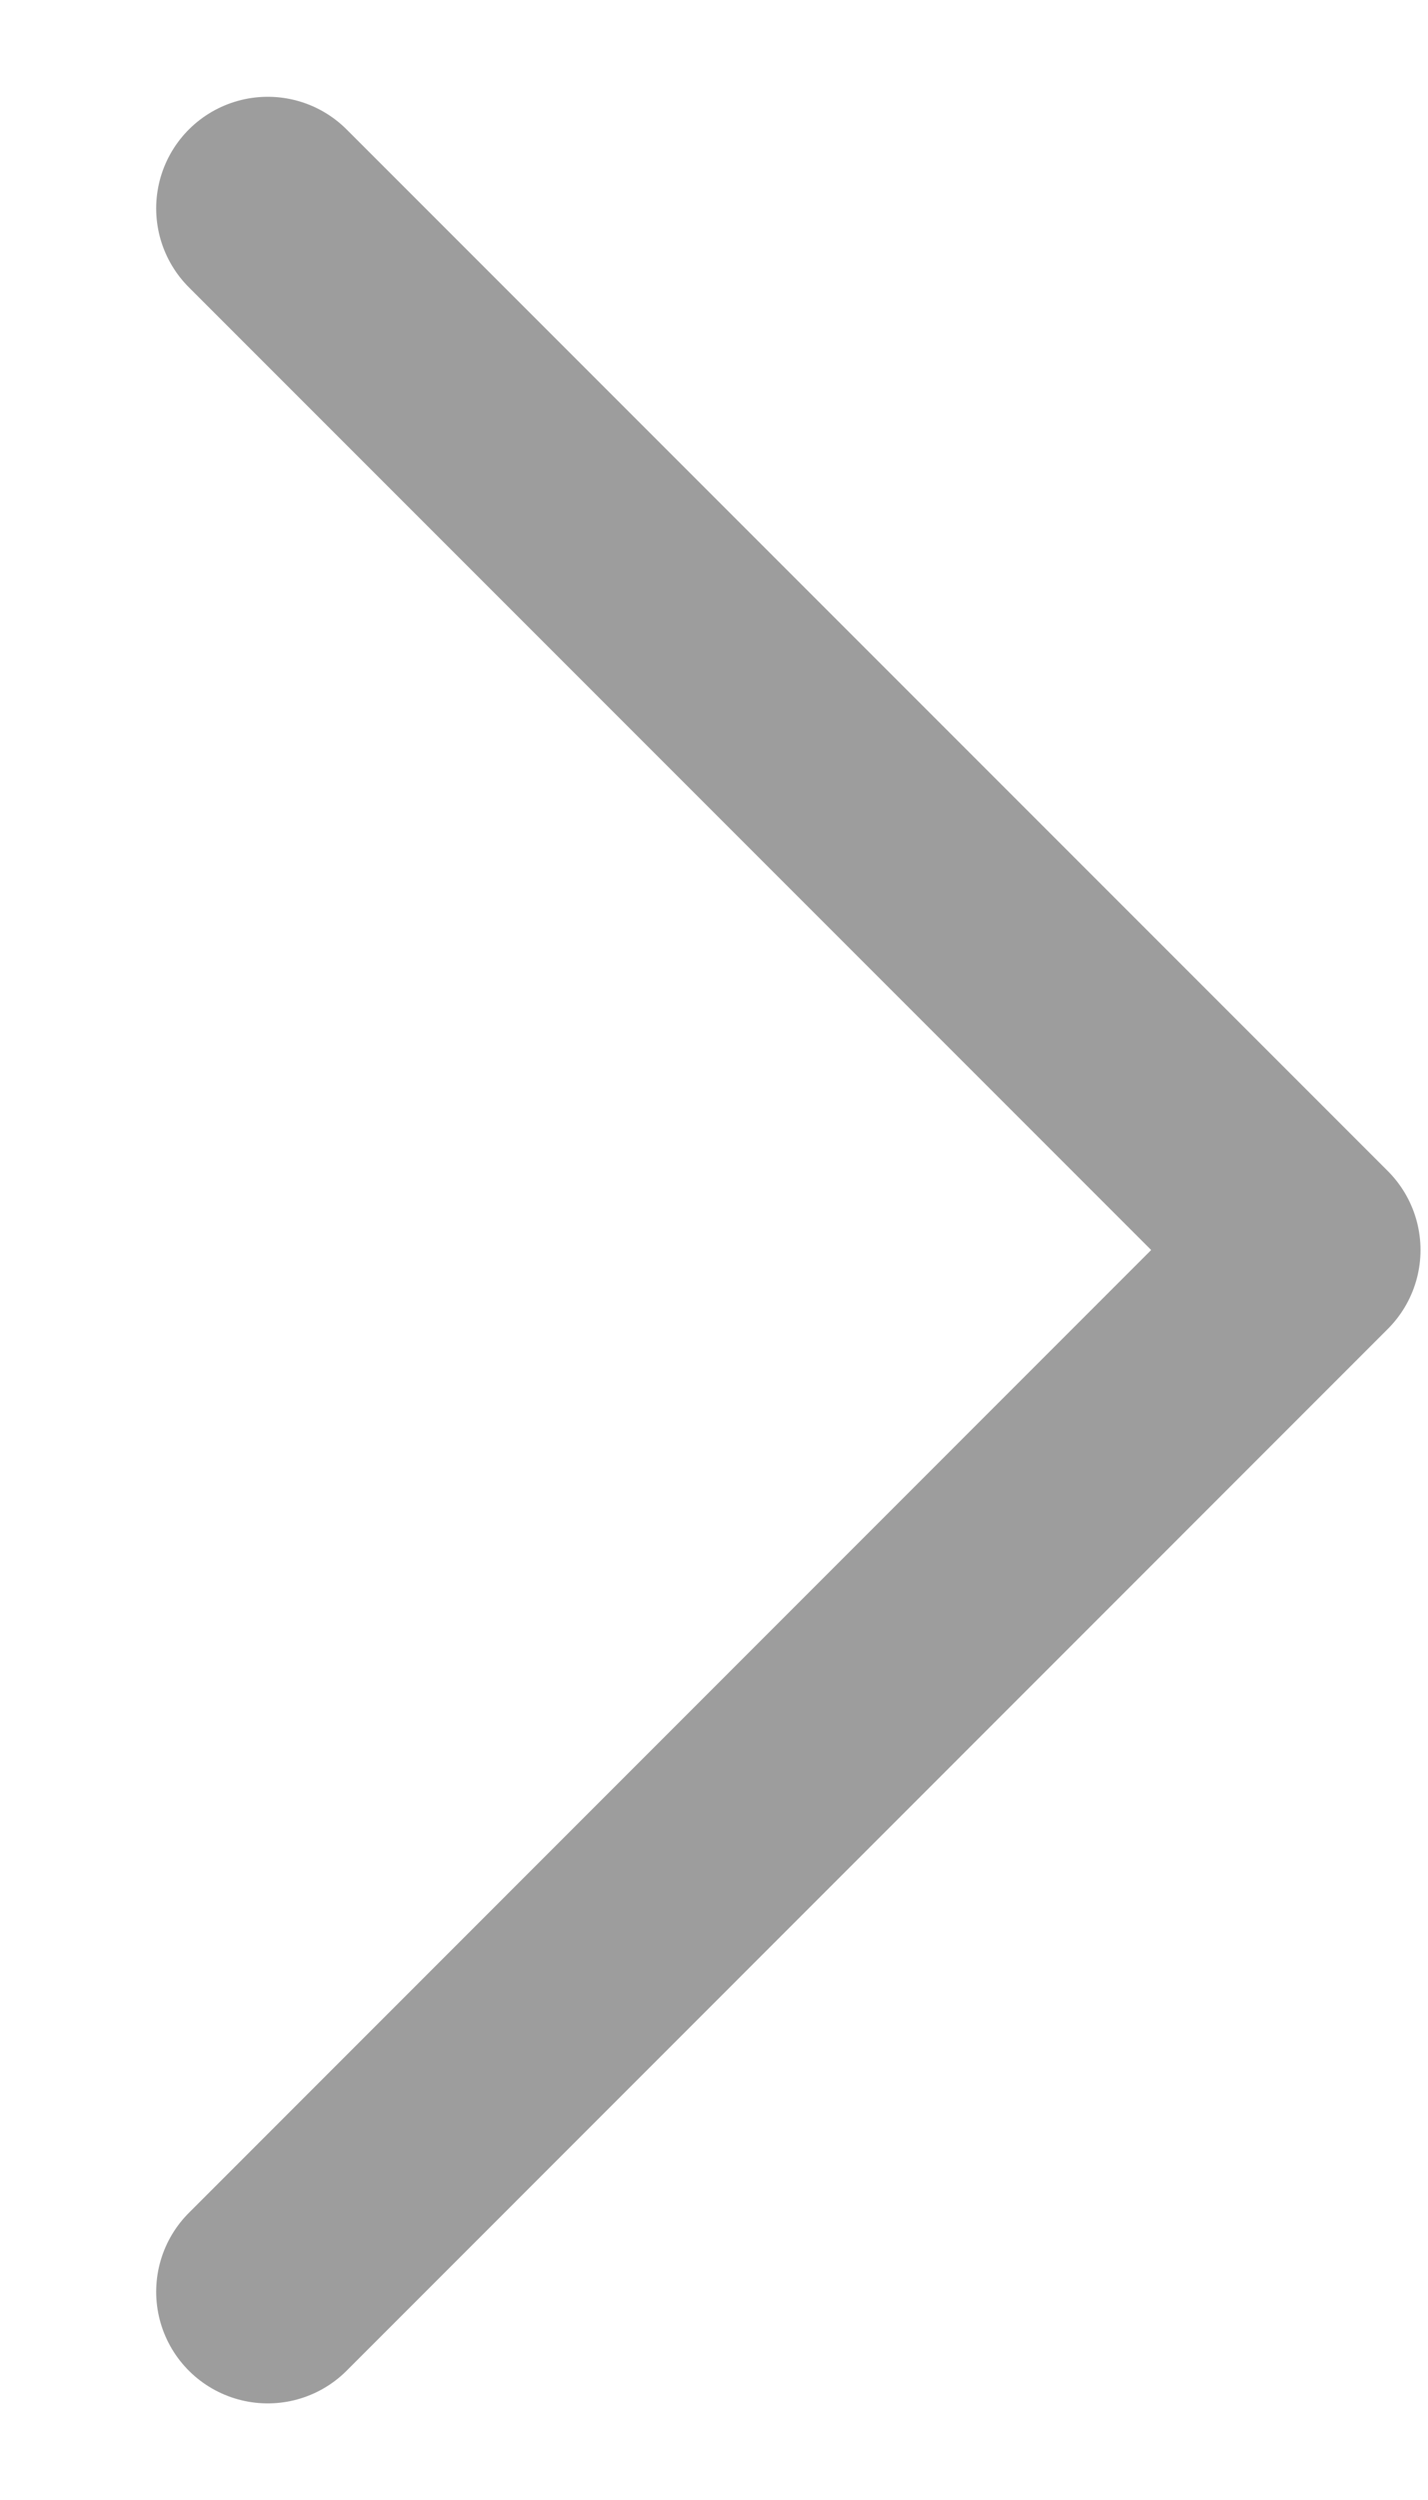 <svg width="8" height="14" viewBox="0 0 8 14" fill="none" xmlns="http://www.w3.org/2000/svg">
<path d="M1.5 1.167L7.333 7L1.5 12.834" stroke="#9D9D9D" stroke-width="1.25" stroke-linecap="round" stroke-linejoin="round"/>
</svg>
